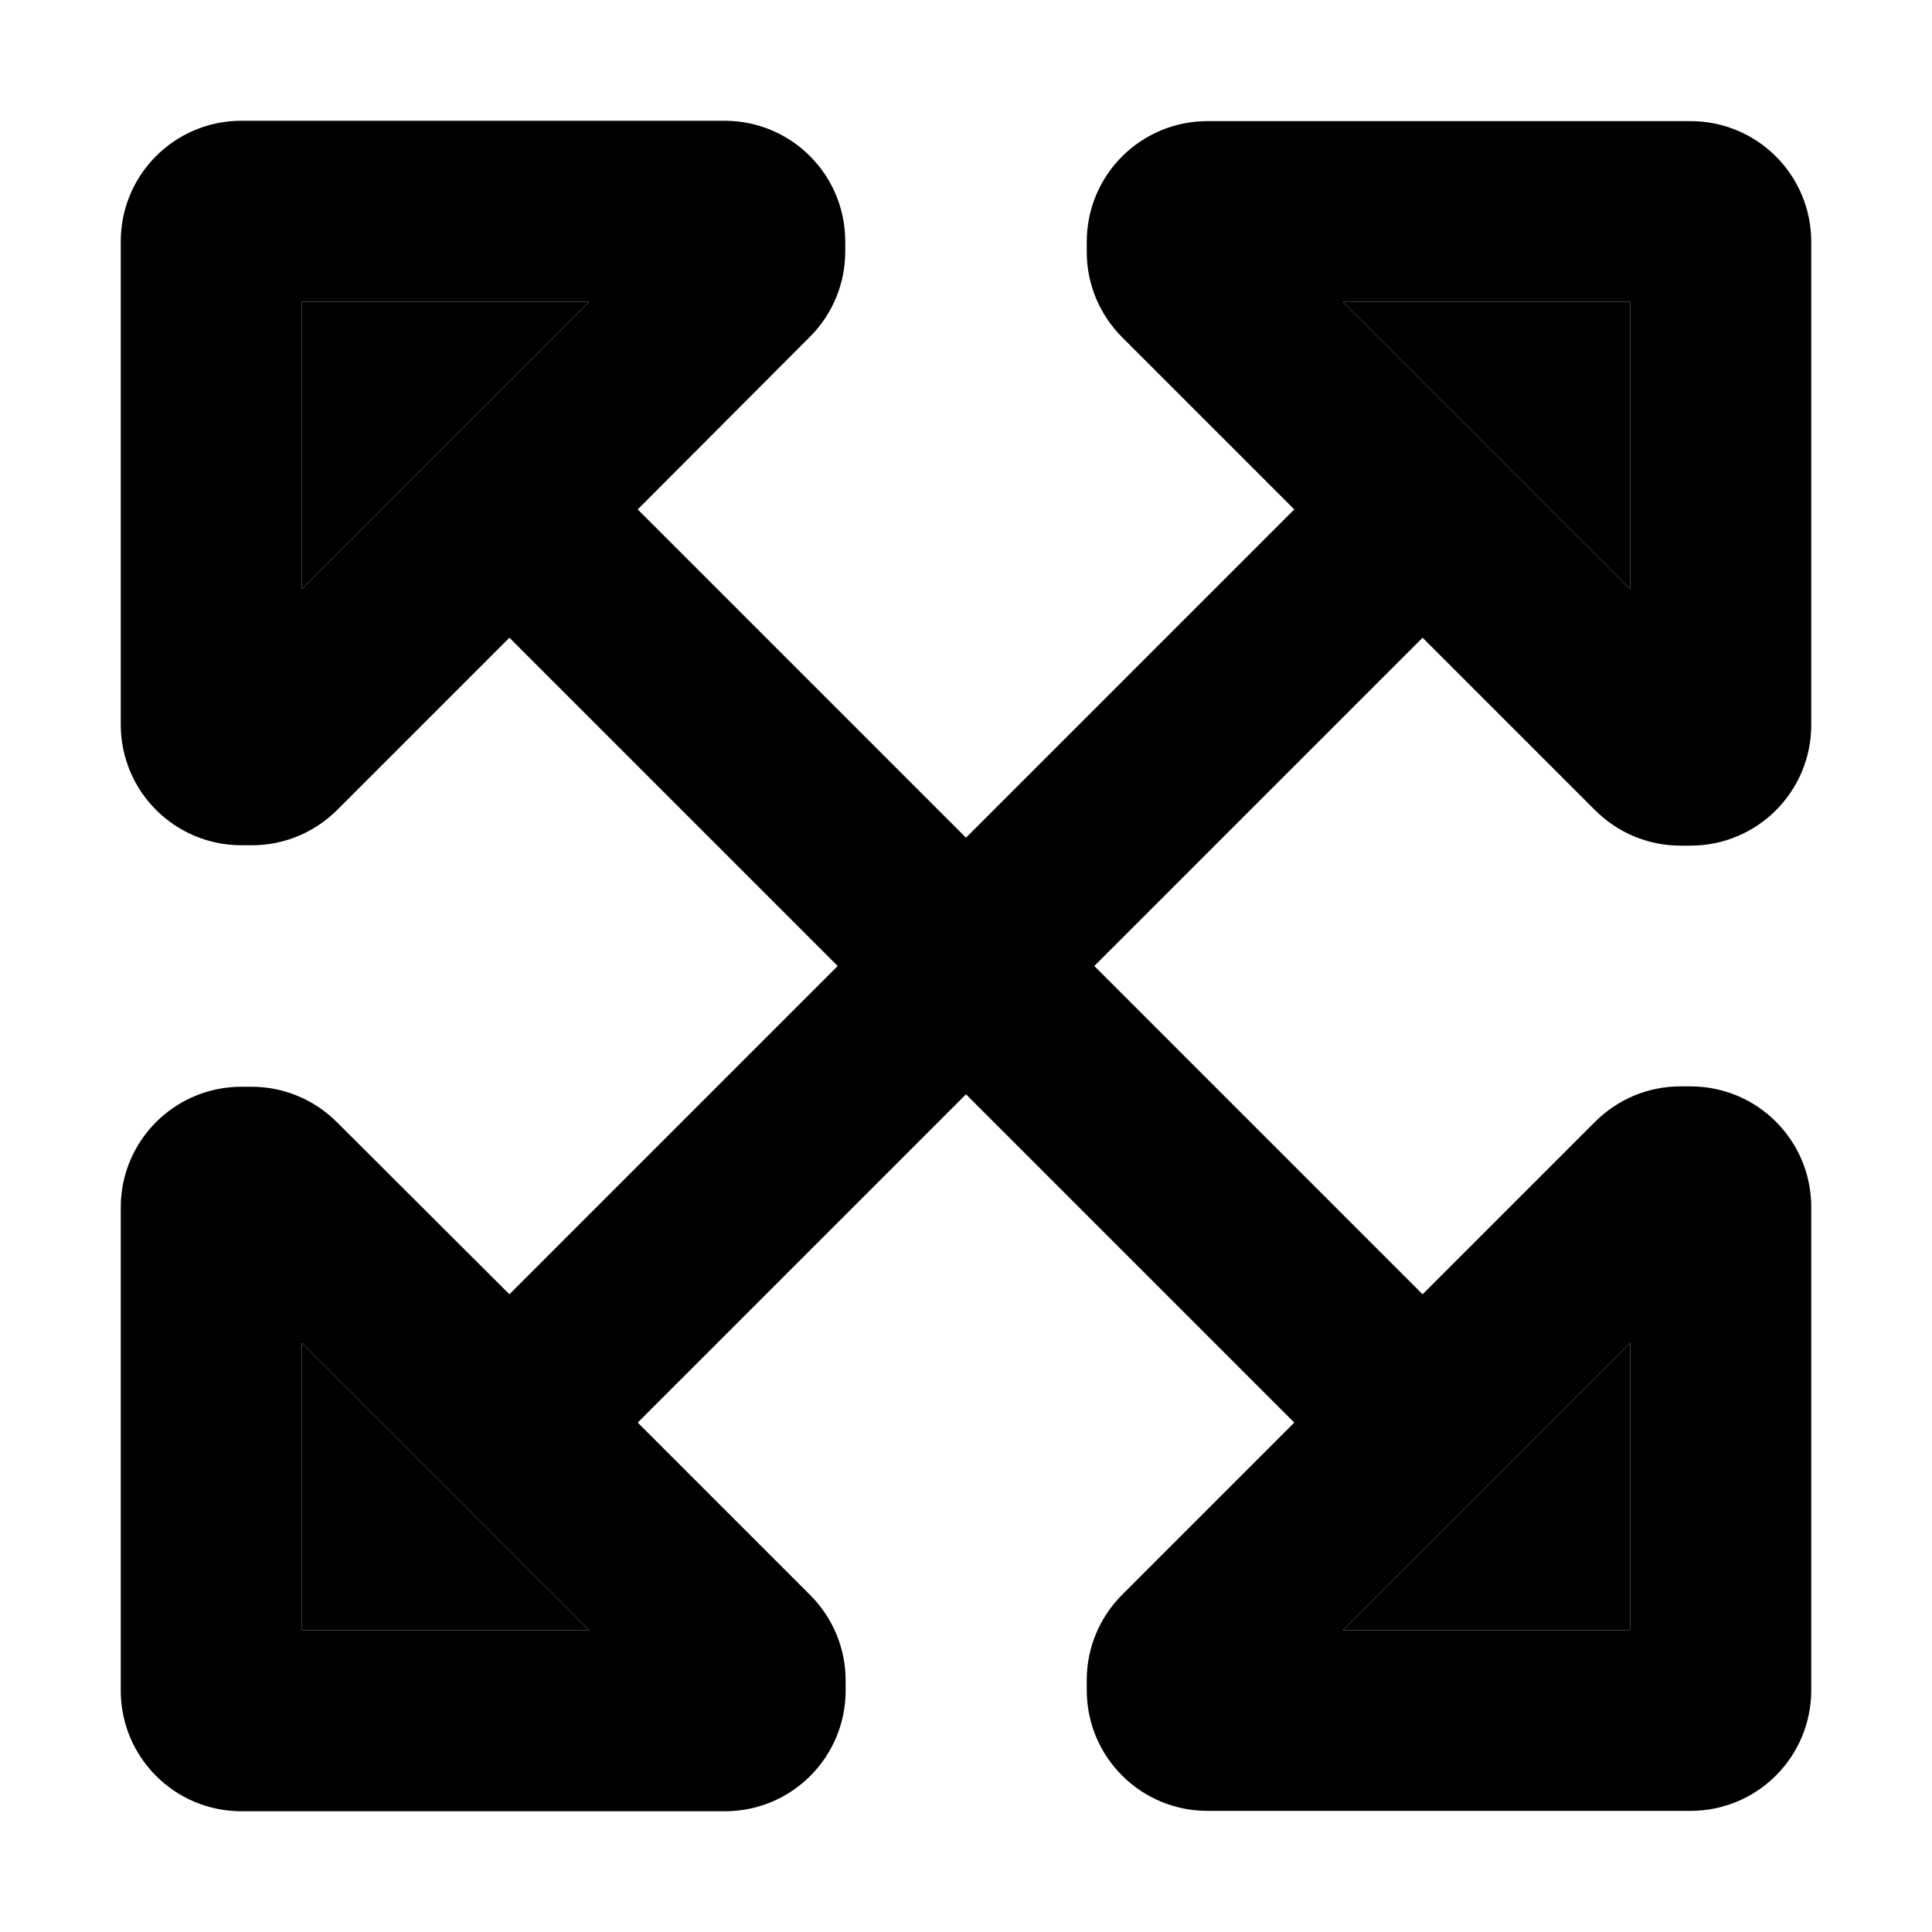 <svg xmlns="http://www.w3.org/2000/svg" width="24" height="24" viewBox="0 0 512 512"><path class="pr-icon-duotone-secondary" d="M80 80l76.1 0L80 156.1 80 80zm0 275.9L156.1 432 80 432l0-76.1zM355.9 80L432 80l0 76.1L355.9 80zm0 352L432 355.9l0 76.1-76.1 0z"/><path class="pr-icon-duotone-primary" d="M156.1 80L80 80l0 76.1L156.1 80zM32 192L32 64c0-17.7 14.3-32 32-32l128 0c17.7 0 32 14.3 32 32l0 2.7c0 8.5-3.4 16.6-9.4 22.6L169 135l87 87 87-87L297.4 89.4c-6-6-9.4-14.1-9.4-22.6l0-2.7c0-17.7 14.3-32 32-32l128 0c17.7 0 32 14.3 32 32l0 128c0 17.7-14.3 32-32 32l-2.7 0c-8.5 0-16.6-3.4-22.6-9.4L377 169l-87 87 87 87 45.7-45.7c6-6 14.1-9.4 22.6-9.4l2.7 0c17.7 0 32 14.3 32 32l0 128c0 17.7-14.3 32-32 32l-128 0c-17.7 0-32-14.3-32-32l0-2.7c0-8.5 3.4-16.6 9.4-22.6L343 377l-87-87-87 87 45.7 45.7c6 6 9.4 14.1 9.4 22.6l0 2.7c0 17.7-14.3 32-32 32L64 480c-17.7 0-32-14.3-32-32l0-128c0-17.7 14.3-32 32-32l2.7 0c8.5 0 16.6 3.4 22.6 9.4L135 343l87-87-87-87L89.4 214.6c-6 6-14.1 9.4-22.6 9.4L64 224c-17.7 0-32-14.3-32-32zM355.9 432l76.1 0 0-76.1L355.9 432zM80 355.9L80 432l76.1 0L80 355.9zM355.9 80L432 156.1 432 80l-76.1 0z"/></svg>